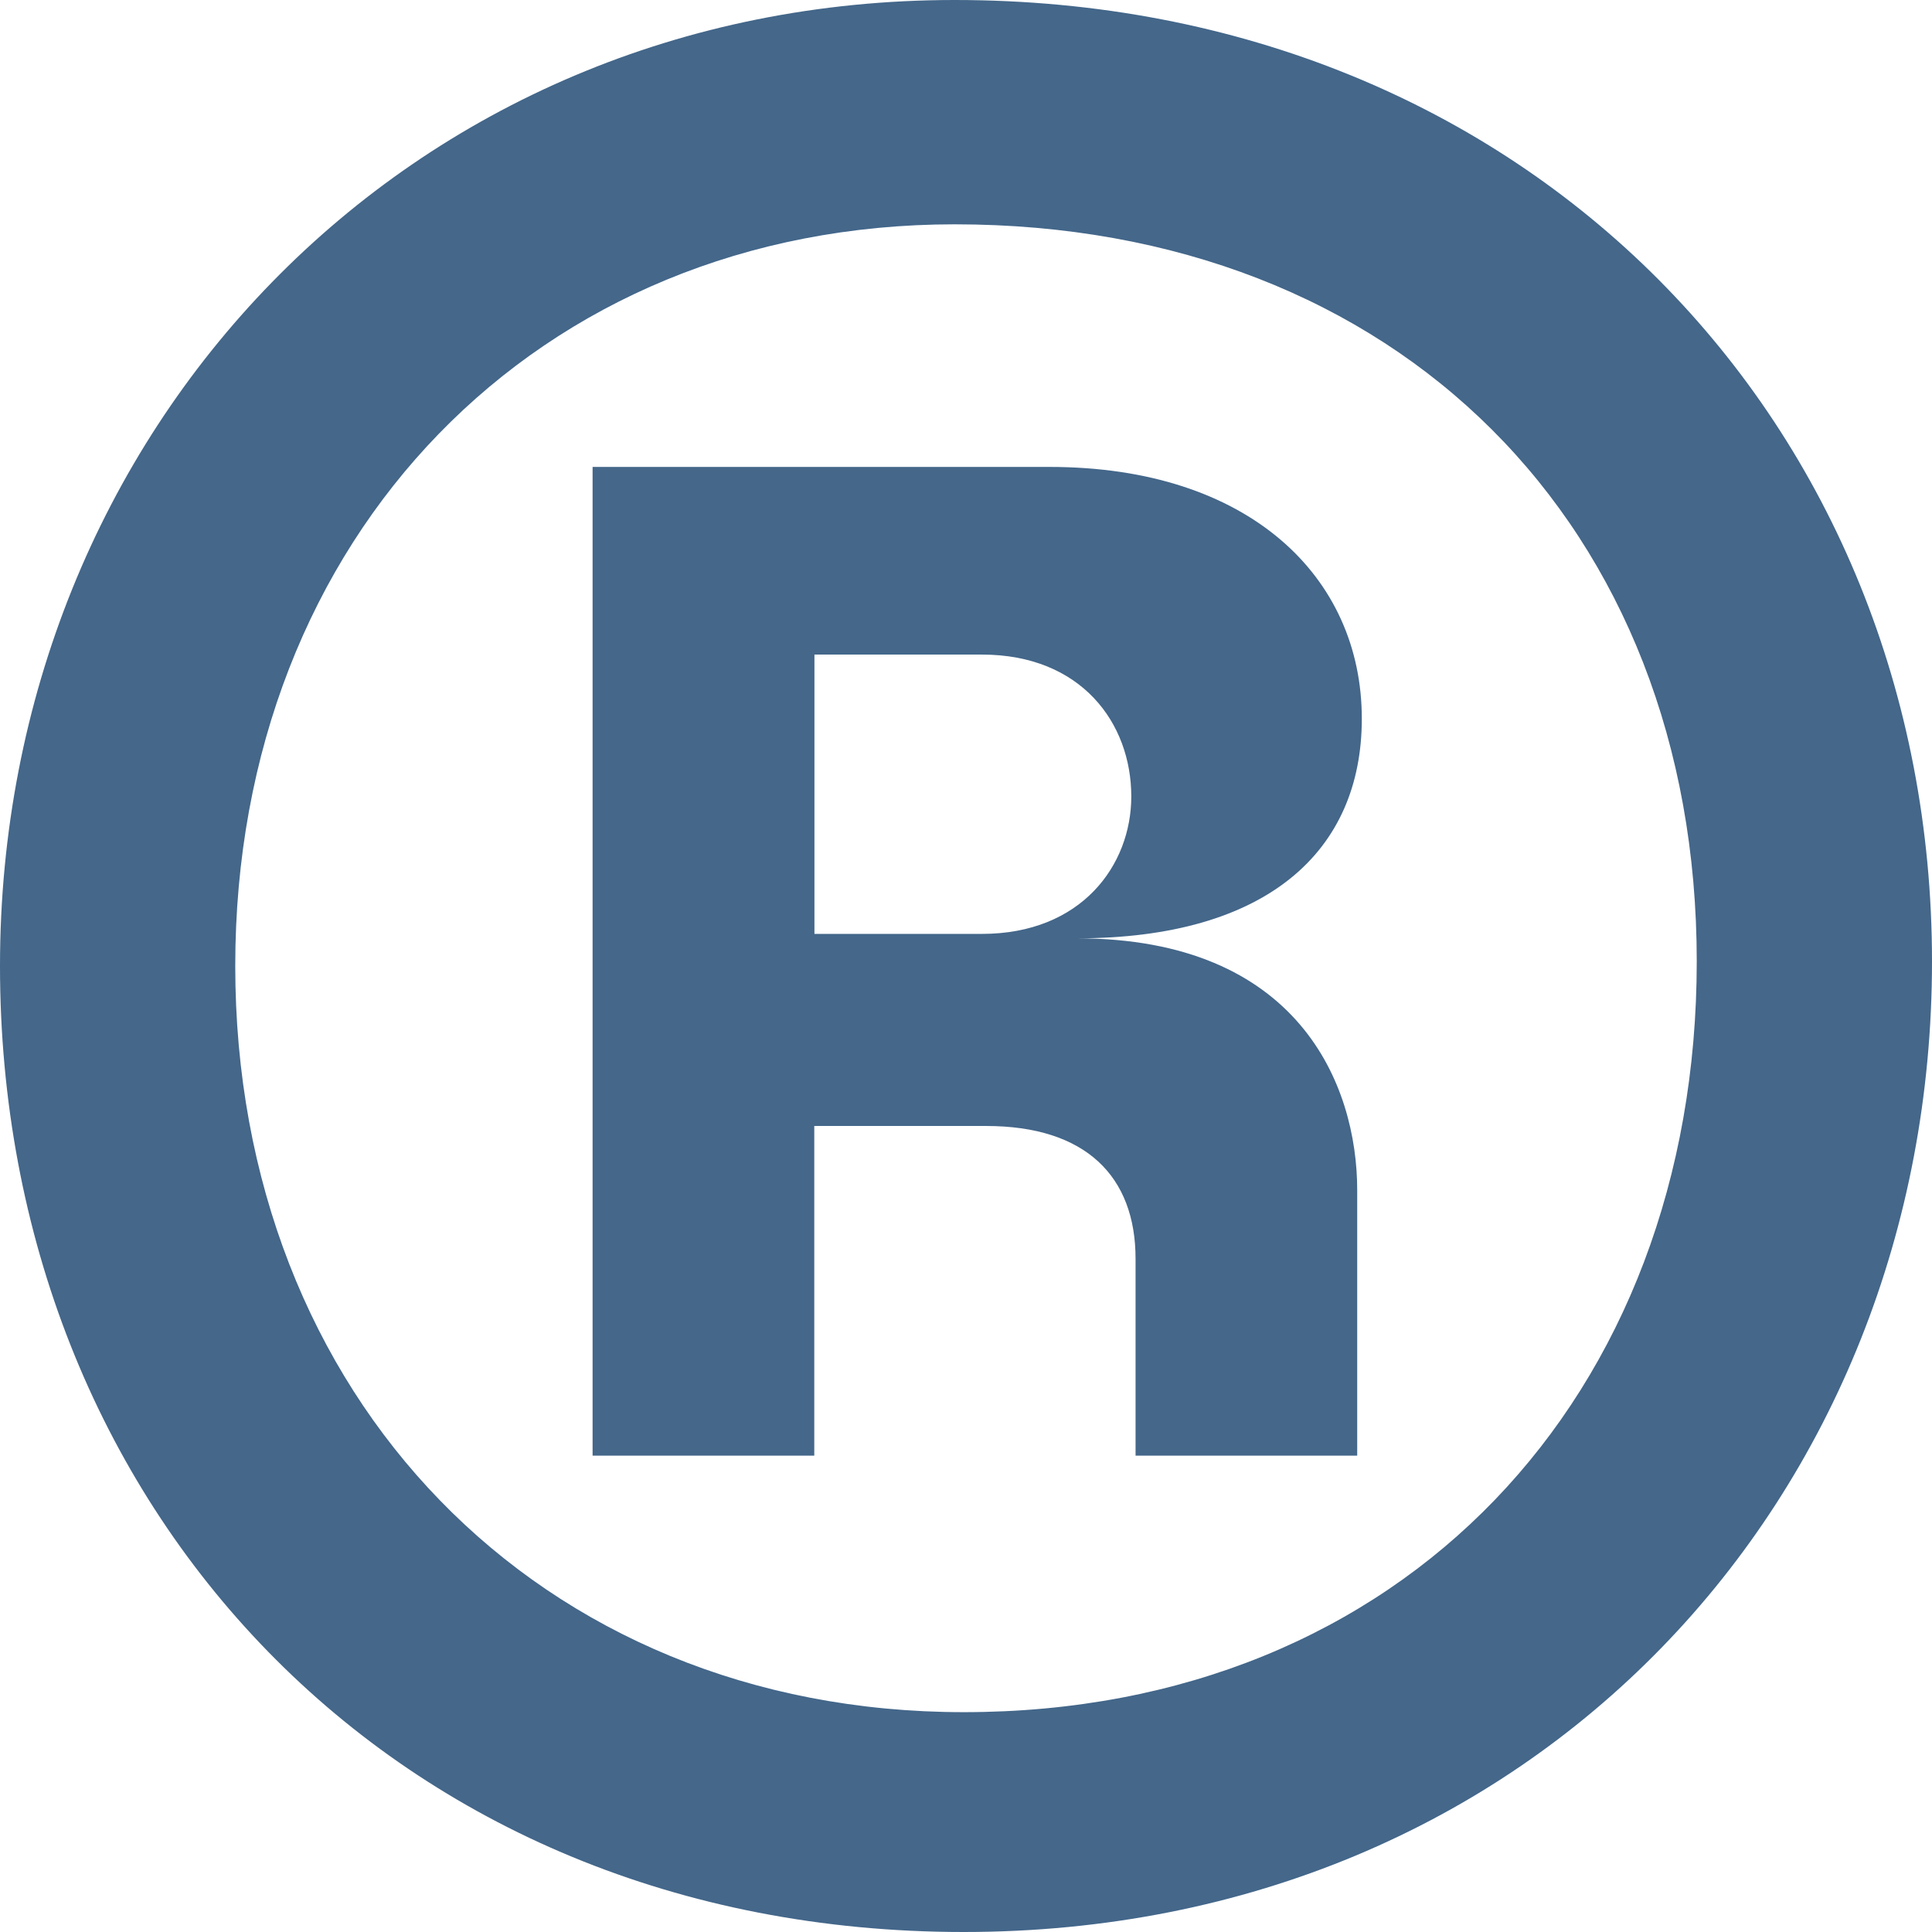 <svg width="47" height="47" viewBox="0 0 47 47" fill="none" xmlns="http://www.w3.org/2000/svg">
<g clip-path="url(#clip0_11_474)">
<path d="M0 23.498C0 10.471 9.908 0 23.224 0C37.203 0 47 10.359 47 23.389C47 36.42 37.314 47 23.443 47C9.571 47 0 36.641 0 23.498ZM23.446 41.652C34.125 41.652 41.277 33.966 41.277 23.386C41.277 12.806 34.014 5.457 23.224 5.457C13.097 5.457 5.723 13.031 5.723 23.498C5.723 33.966 13.097 41.652 23.446 41.652ZM14.42 11.359H25.535C30.38 11.359 33.129 14.031 33.129 17.483C33.129 20.714 30.817 22.827 26.195 22.827C31.588 22.827 33.017 26.392 33.017 28.951V35.412H27.625V30.623C27.625 28.618 26.413 27.392 23.991 27.392H19.809V35.412H14.416V11.359H14.42ZM23.887 22.719C26.309 22.719 27.521 21.047 27.521 19.376C27.521 17.596 26.309 15.924 23.887 15.924H19.813V22.719H23.887Z" fill="#44678A"/>
</g>
<defs>
<clipPath id="clip0_11_474">
<rect width="47" height="47" fill="white"/>
</clipPath>
</defs>
</svg>

